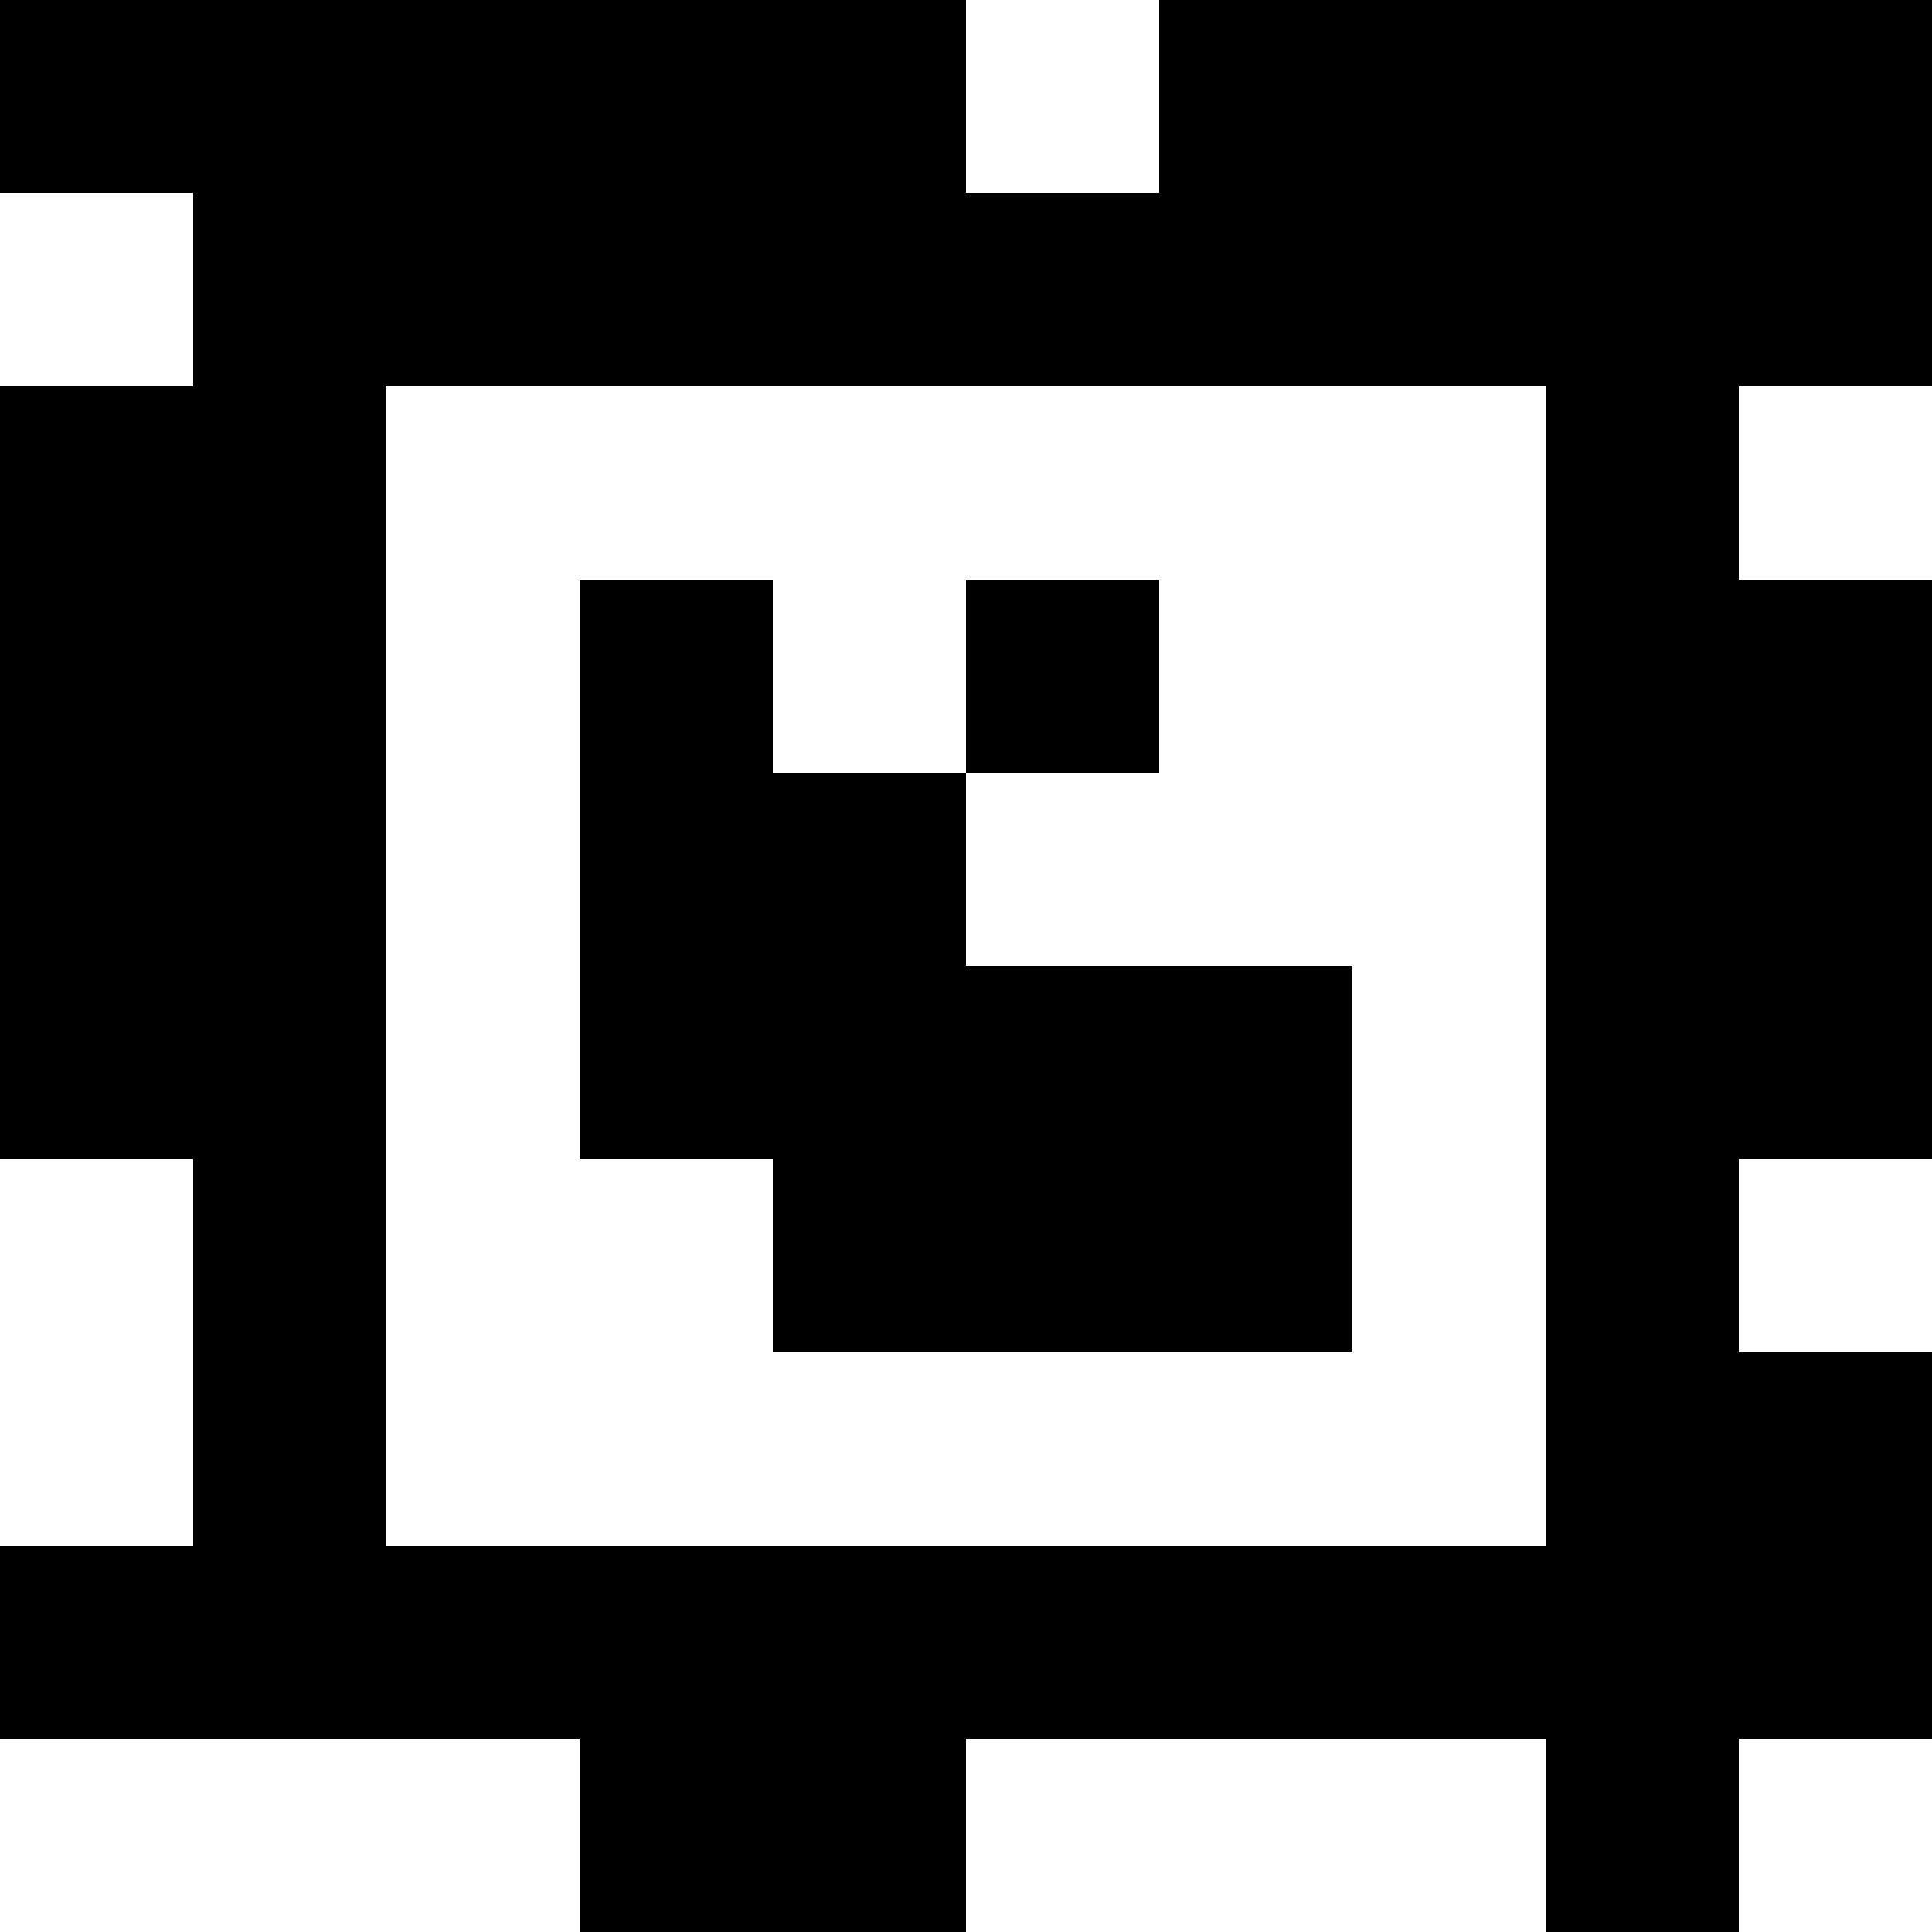 <?xml version="1.0" standalone="yes"?>
<svg xmlns="http://www.w3.org/2000/svg" width="100" height="100">
<rect width="100%" height="100%" fill="#808080" stroke="none"/>
<path style="fill:#000000; stroke:none;" d="M0 0L0 10L10 10L10 20L0 20L0 60L10 60L10 80L0 80L0 90L30 90L30 100L50 100L50 90L80 90L80 100L90 100L90 90L100 90L100 70L90 70L90 60L100 60L100 30L90 30L90 20L100 20L100 0L60 0L60 10L50 10L50 0L0 0z"/>
<path style="fill:#ffffff; stroke:none;" d="M50 0L50 10L60 10L60 0L50 0M0 10L0 20L10 20L10 10L0 10M20 20L20 80L80 80L80 20L20 20M90 20L90 30L100 30L100 20L90 20z"/>
<path style="fill:#000000; stroke:none;" d="M30 30L30 60L40 60L40 70L70 70L70 50L50 50L50 40L60 40L60 30L50 30L50 40L40 40L40 30L30 30z"/>
<path style="fill:#ffffff; stroke:none;" d="M0 60L0 80L10 80L10 60L0 60M90 60L90 70L100 70L100 60L90 60M0 90L0 100L30 100L30 90L0 90M50 90L50 100L80 100L80 90L50 90M90 90L90 100L100 100L100 90L90 90z"/>
</svg>
